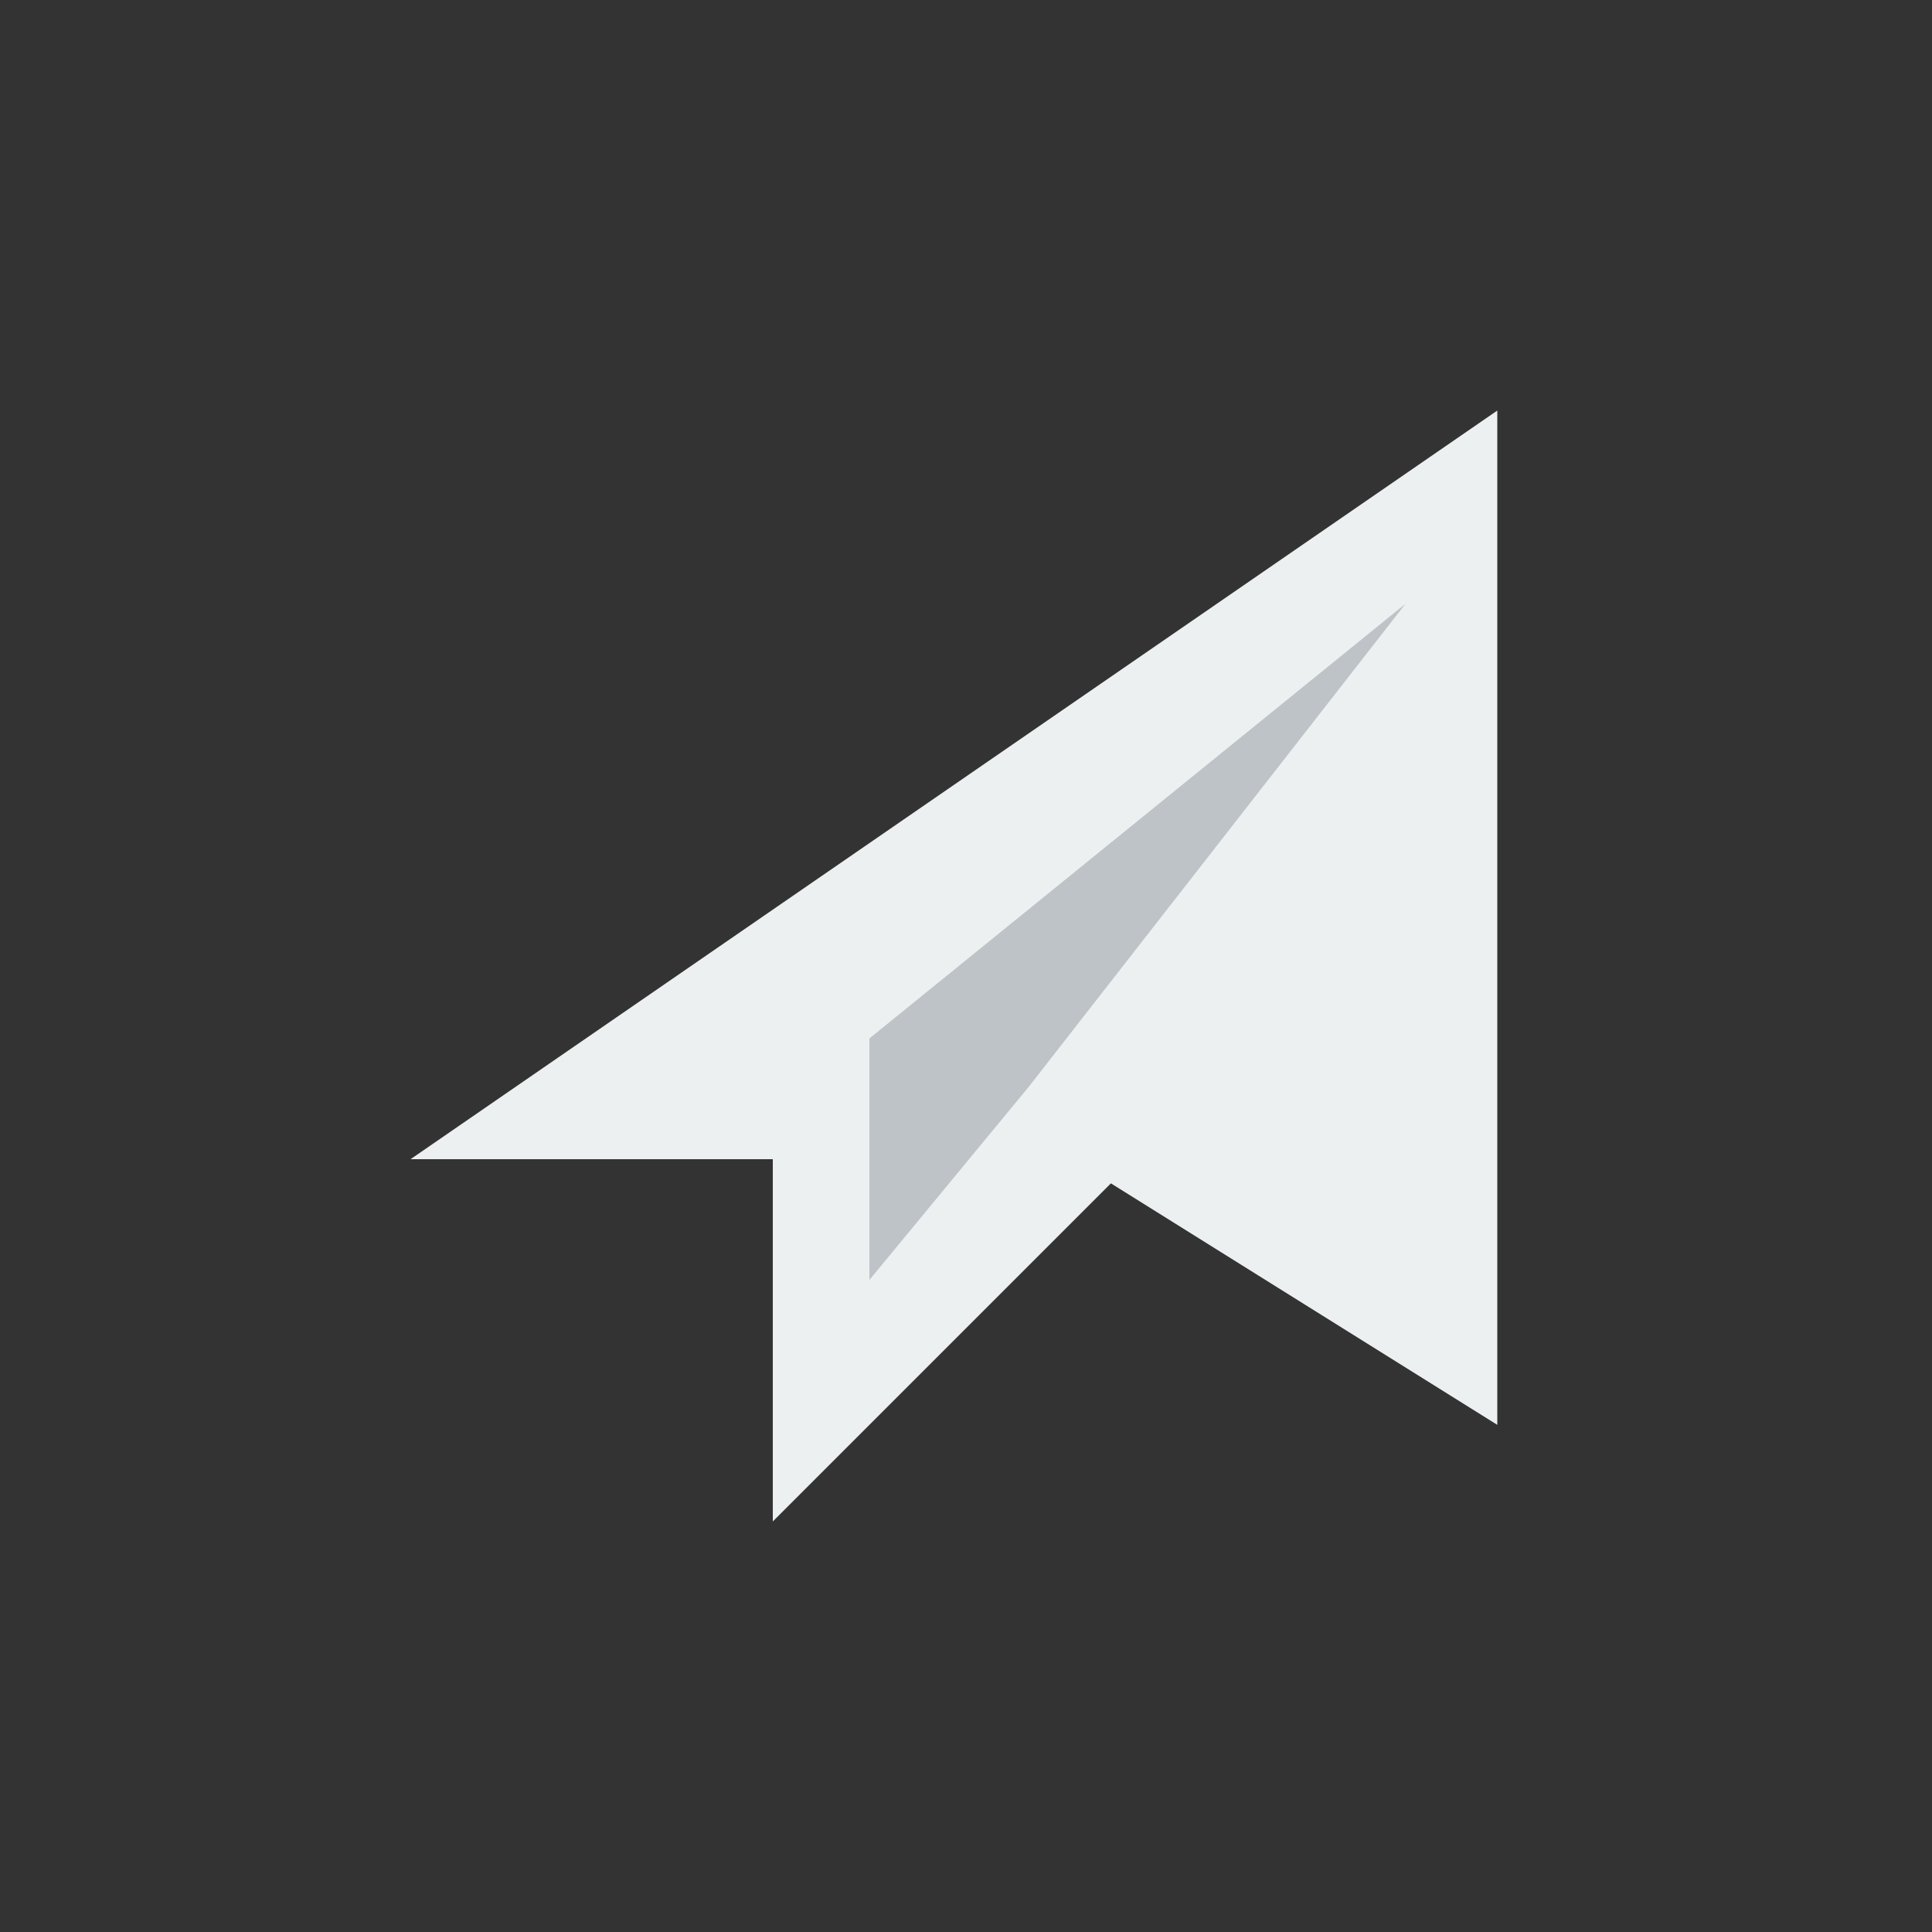 <svg xmlns="http://www.w3.org/2000/svg" xmlns:xlink="http://www.w3.org/1999/xlink" x="0" y="0" enable-background="new 0 0 40 40" version="1.1" viewBox="0 0 40 40" xml:space="preserve"><rect x="0" y="0" width="40" height="40" fill="#333333" stroke="none"/><g id="Web"><g id="Paper_Plane_3_"><g id="Paper_Plane"><polygon fill="#ECF0F1" fill-rule="evenodd" points="8.5 24 16 24 16 31.5 23 24.5 31 29.5 31 8.5" clip-rule="evenodd"/></g><g id="Paper_Plane_1_"><polygon fill="#BDC3C7" fill-rule="evenodd" points="18 21.5 18 26.5 21.3 22.5 29.1 12.5" clip-rule="evenodd"/></g></g></g></svg>